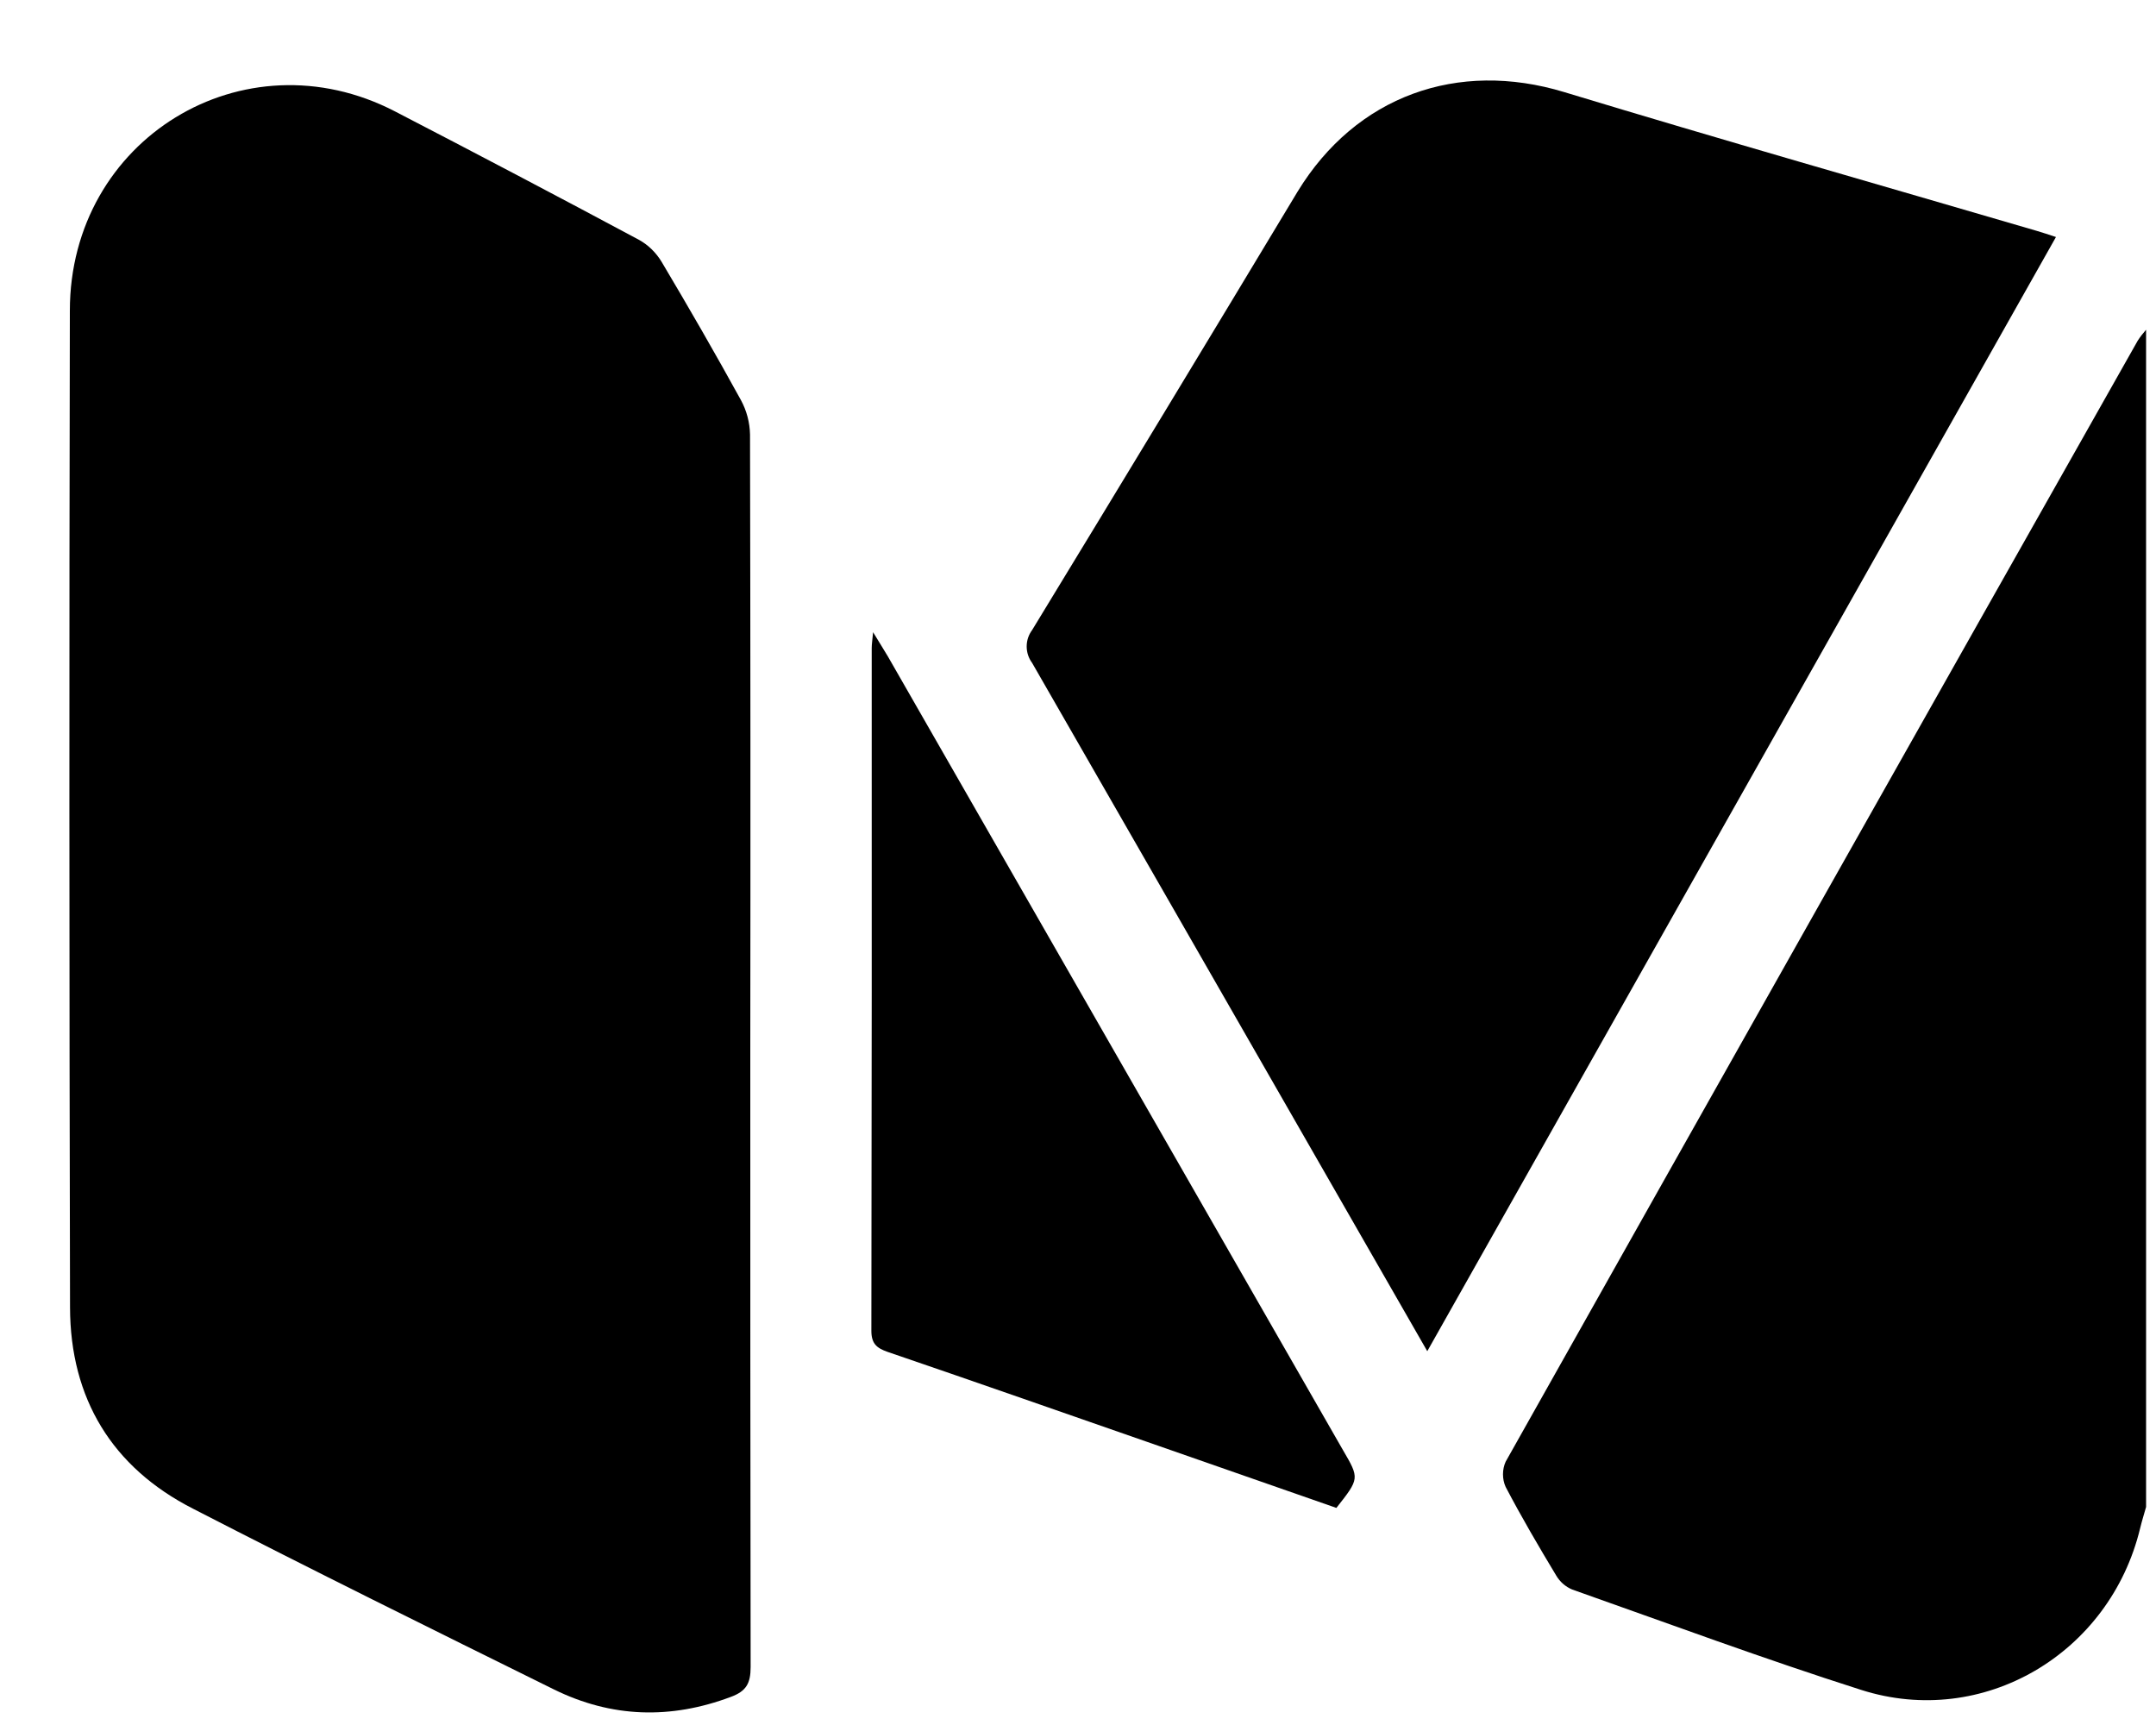 <svg width="25" height="20" viewBox="0 0 25 20" fill="none" xmlns="http://www.w3.org/2000/svg">
<path d="M24.885 17.472C24.862 17.554 24.836 17.636 24.816 17.719C24.465 19.174 22.994 20.044 21.581 19.593C20.455 19.234 19.345 18.823 18.23 18.429C18.153 18.397 18.088 18.34 18.045 18.267C17.842 17.93 17.642 17.589 17.459 17.24C17.438 17.194 17.428 17.144 17.428 17.093C17.428 17.043 17.438 16.993 17.459 16.947C19.897 12.612 22.34 8.28 24.788 3.95C24.817 3.905 24.85 3.863 24.885 3.823V17.472Z" fill="black"/>
<path d="M8.7 12.195C8.7 14.572 8.7 16.95 8.704 19.327C8.704 19.518 8.653 19.608 8.475 19.674C7.777 19.936 7.093 19.917 6.424 19.588C5.025 18.897 3.625 18.206 2.236 17.491C1.302 17.014 0.814 16.217 0.812 15.157C0.803 11.306 0.802 7.454 0.81 3.602C0.81 1.614 2.825 0.383 4.579 1.291C5.527 1.782 6.471 2.278 7.412 2.782C7.519 2.842 7.608 2.93 7.672 3.036C7.986 3.564 8.294 4.098 8.591 4.638C8.658 4.761 8.694 4.898 8.697 5.038C8.702 7.424 8.703 9.81 8.7 12.195Z" fill="black"/>
<path d="M16.55 15.666L15.223 13.354C14.139 11.464 13.054 9.575 11.968 7.686C11.927 7.631 11.905 7.564 11.905 7.495C11.905 7.426 11.927 7.36 11.968 7.305C12.999 5.613 14.025 3.919 15.046 2.222C15.724 1.112 16.902 0.692 18.139 1.068C19.961 1.621 21.789 2.141 23.615 2.676C23.681 2.695 23.748 2.718 23.84 2.748L16.55 15.666Z" fill="black"/>
<path d="M15.496 17.483L13.444 16.767C12.395 16.402 11.346 16.034 10.292 15.674C10.166 15.63 10.104 15.579 10.104 15.429C10.108 12.791 10.11 10.152 10.108 7.514C10.108 7.471 10.115 7.428 10.124 7.33C10.2 7.457 10.249 7.531 10.295 7.61L15.572 16.812C15.765 17.142 15.765 17.142 15.496 17.483Z" fill="black"/>
</svg>

